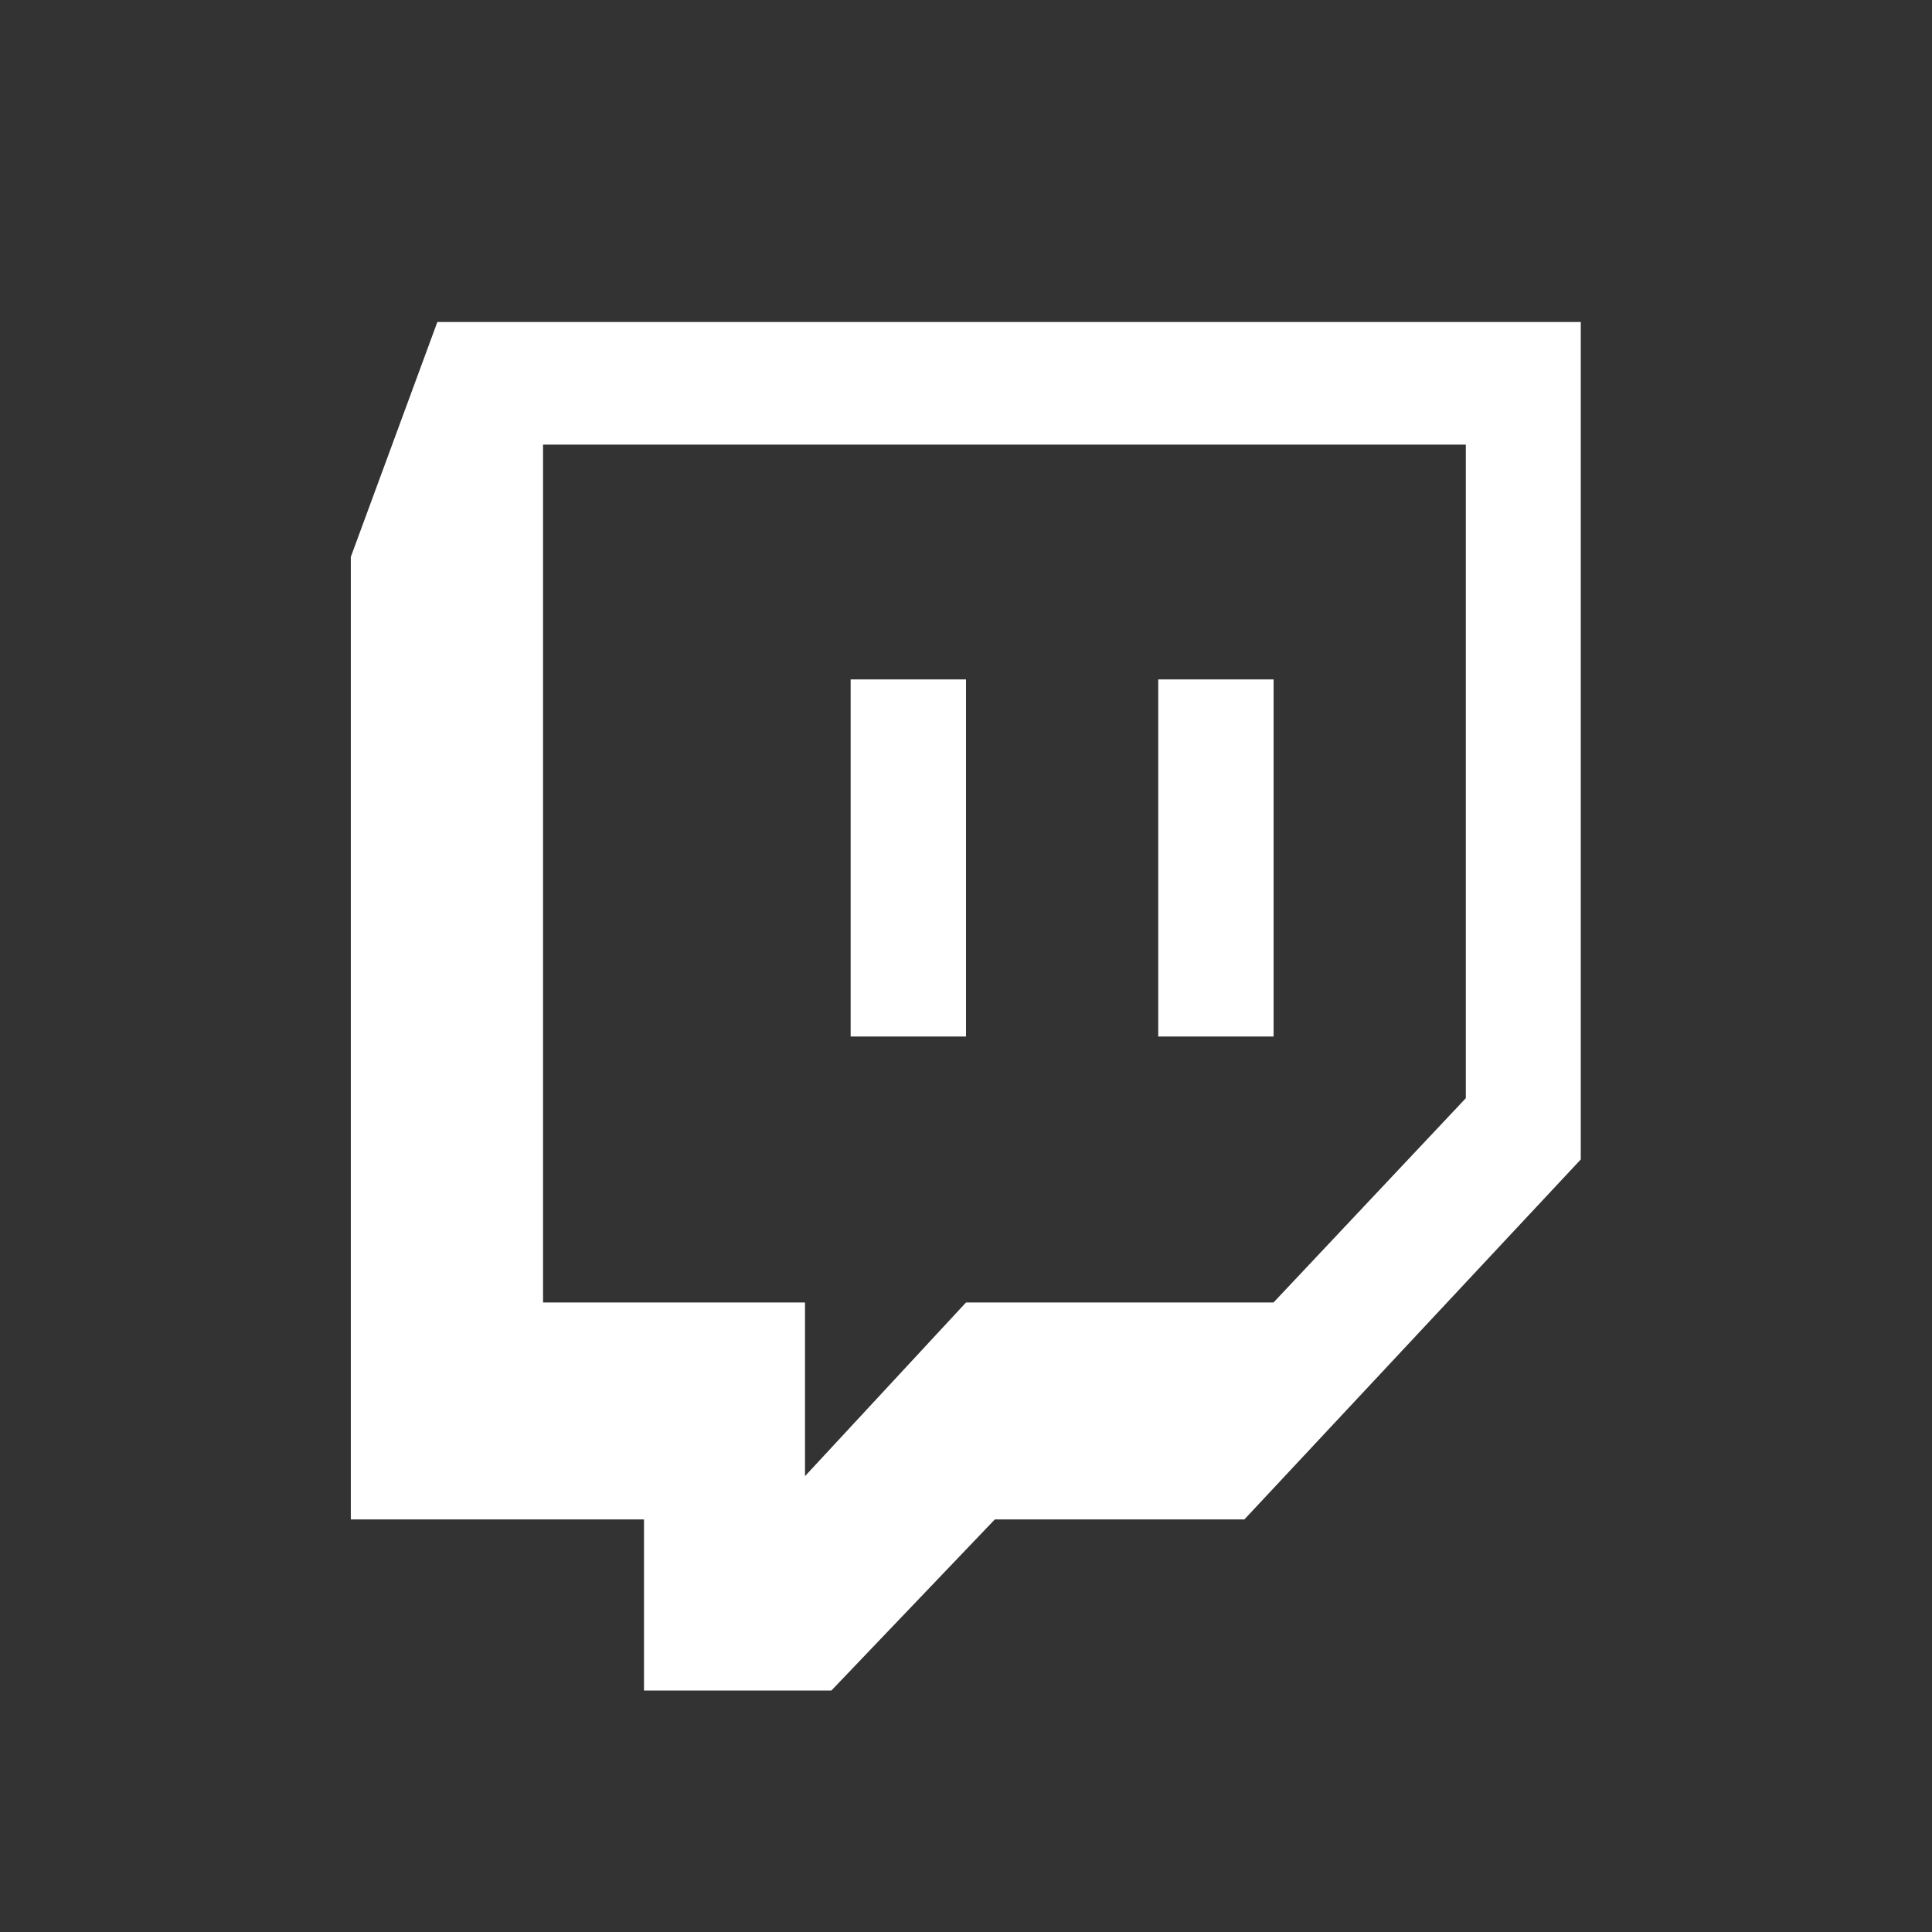 <svg viewBox="0 0 24 24" fill="none" xmlns="http://www.w3.org/2000/svg" width="30" height="30" tabindex="-1" class="focus:outline-none"><rect x="0" y="0" width="24" height="24" fill="#333333" stroke="none"/><path d="M5.433 4L4.358 6.918v11.957H8V21h2.328l2.03-2.125h3.1l4.179-4.472V4H5.433zm12.776 9.642L15.82 16.18H12l-2 2.157V16.18H6.746V5.523h11.463v8.12z" fill="white" tabindex="-1" class="focus:outline-none"></path><path d="M15.82 8.44h-1.432v4.436h1.433V8.44zm-3.82 0h-1.433v4.436H12V8.44z" fill="white" tabindex="-1" class="focus:outline-none"></path></svg>
